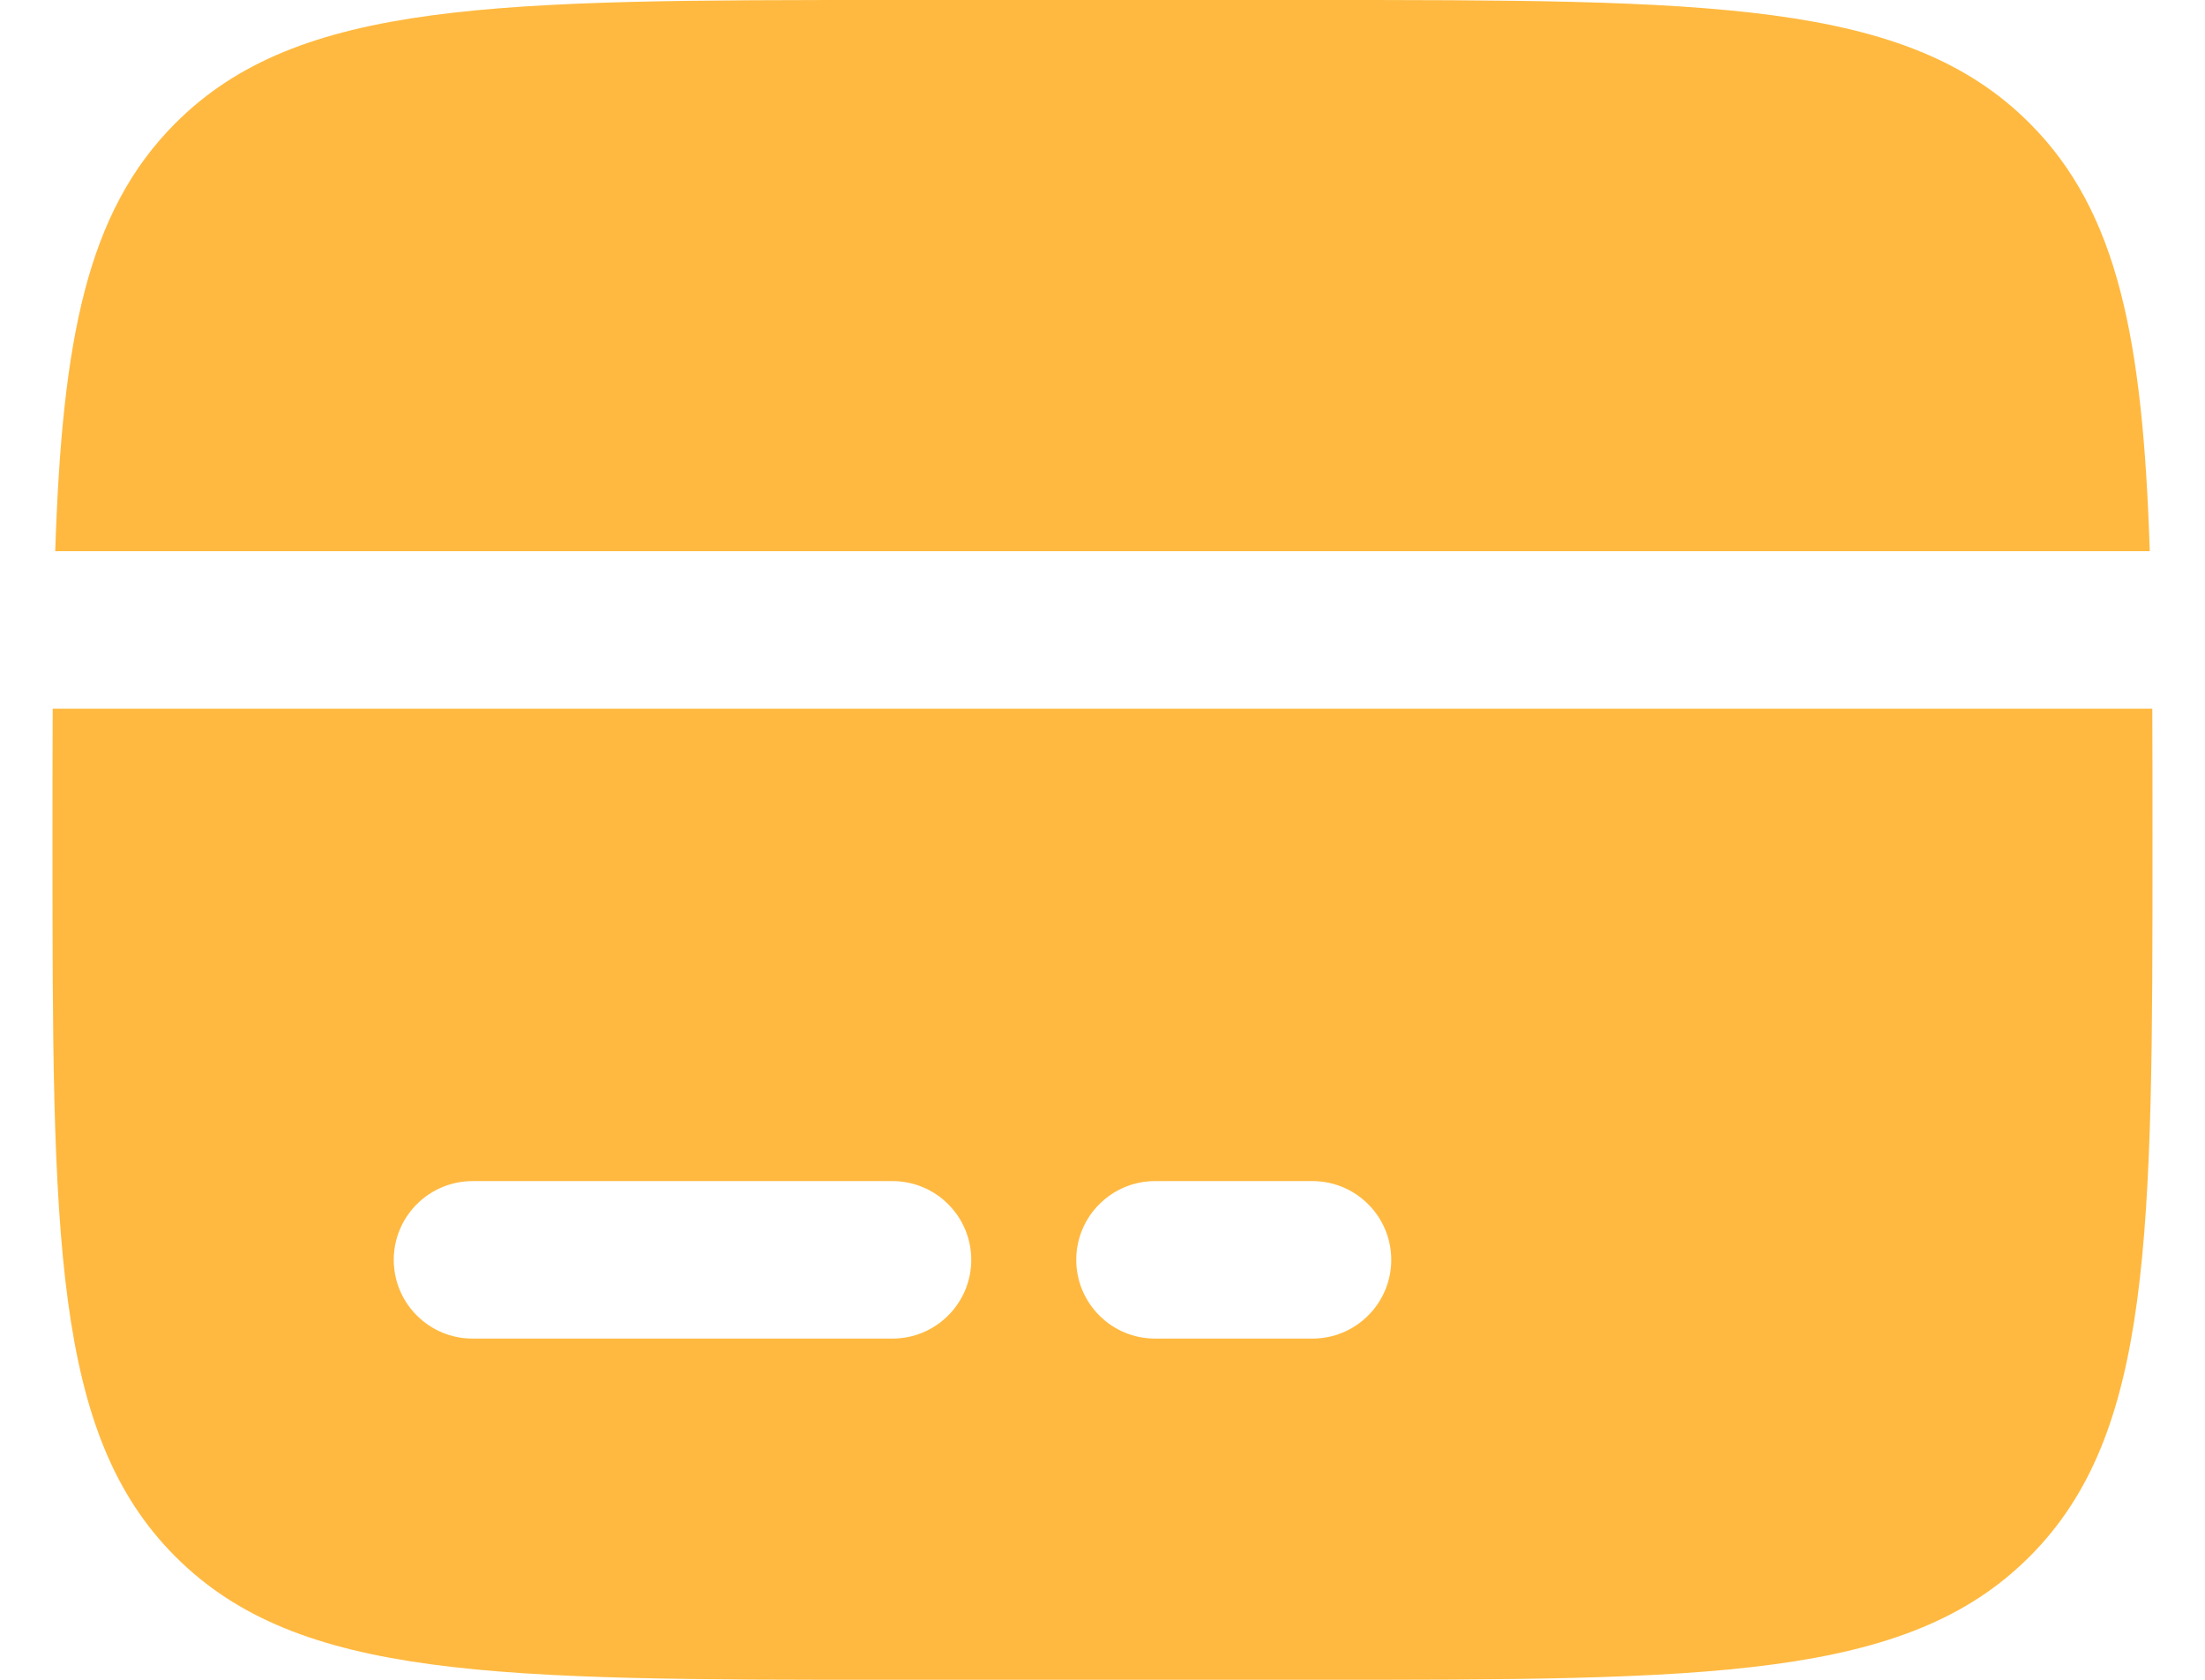 <svg width="21" height="16" viewBox="0 0 21 16" fill="none" xmlns="http://www.w3.org/2000/svg">
<path fill-rule="evenodd" clip-rule="evenodd" d="M8.5 0H12.5C16.271 0 18.157 -1.19209e-07 19.328 1.172C20.172 2.015 20.408 3.229 20.474 5.25H0.526C0.592 3.229 0.828 2.015 1.672 1.172C2.843 -1.19209e-07 4.729 0 8.5 0ZM12.5 16H8.5C4.729 16 2.843 16 1.672 14.828C0.5 13.657 0.5 11.771 0.5 8C0.5 7.558 0.5 7.142 0.502 6.75H20.498C20.5 7.142 20.5 7.558 20.5 8C20.5 11.771 20.5 13.657 19.328 14.828C18.157 16 16.271 16 12.5 16ZM4.5 11.25C4.301 11.25 4.11 11.329 3.97 11.47C3.829 11.61 3.75 11.801 3.75 12C3.75 12.199 3.829 12.39 3.97 12.53C4.11 12.671 4.301 12.75 4.5 12.75H8.5C8.699 12.75 8.89 12.671 9.03 12.53C9.171 12.39 9.25 12.199 9.25 12C9.25 11.801 9.171 11.61 9.03 11.47C8.89 11.329 8.699 11.25 8.5 11.25H4.5ZM11 11.25C10.801 11.25 10.61 11.329 10.47 11.47C10.329 11.61 10.25 11.801 10.25 12C10.25 12.199 10.329 12.39 10.47 12.53C10.61 12.671 10.801 12.75 11 12.75H12.5C12.699 12.75 12.89 12.671 13.03 12.53C13.171 12.39 13.25 12.199 13.25 12C13.25 11.801 13.171 11.61 13.03 11.47C12.89 11.329 12.699 11.25 12.5 11.25H11Z" fill="#FFB940"/>
</svg>
